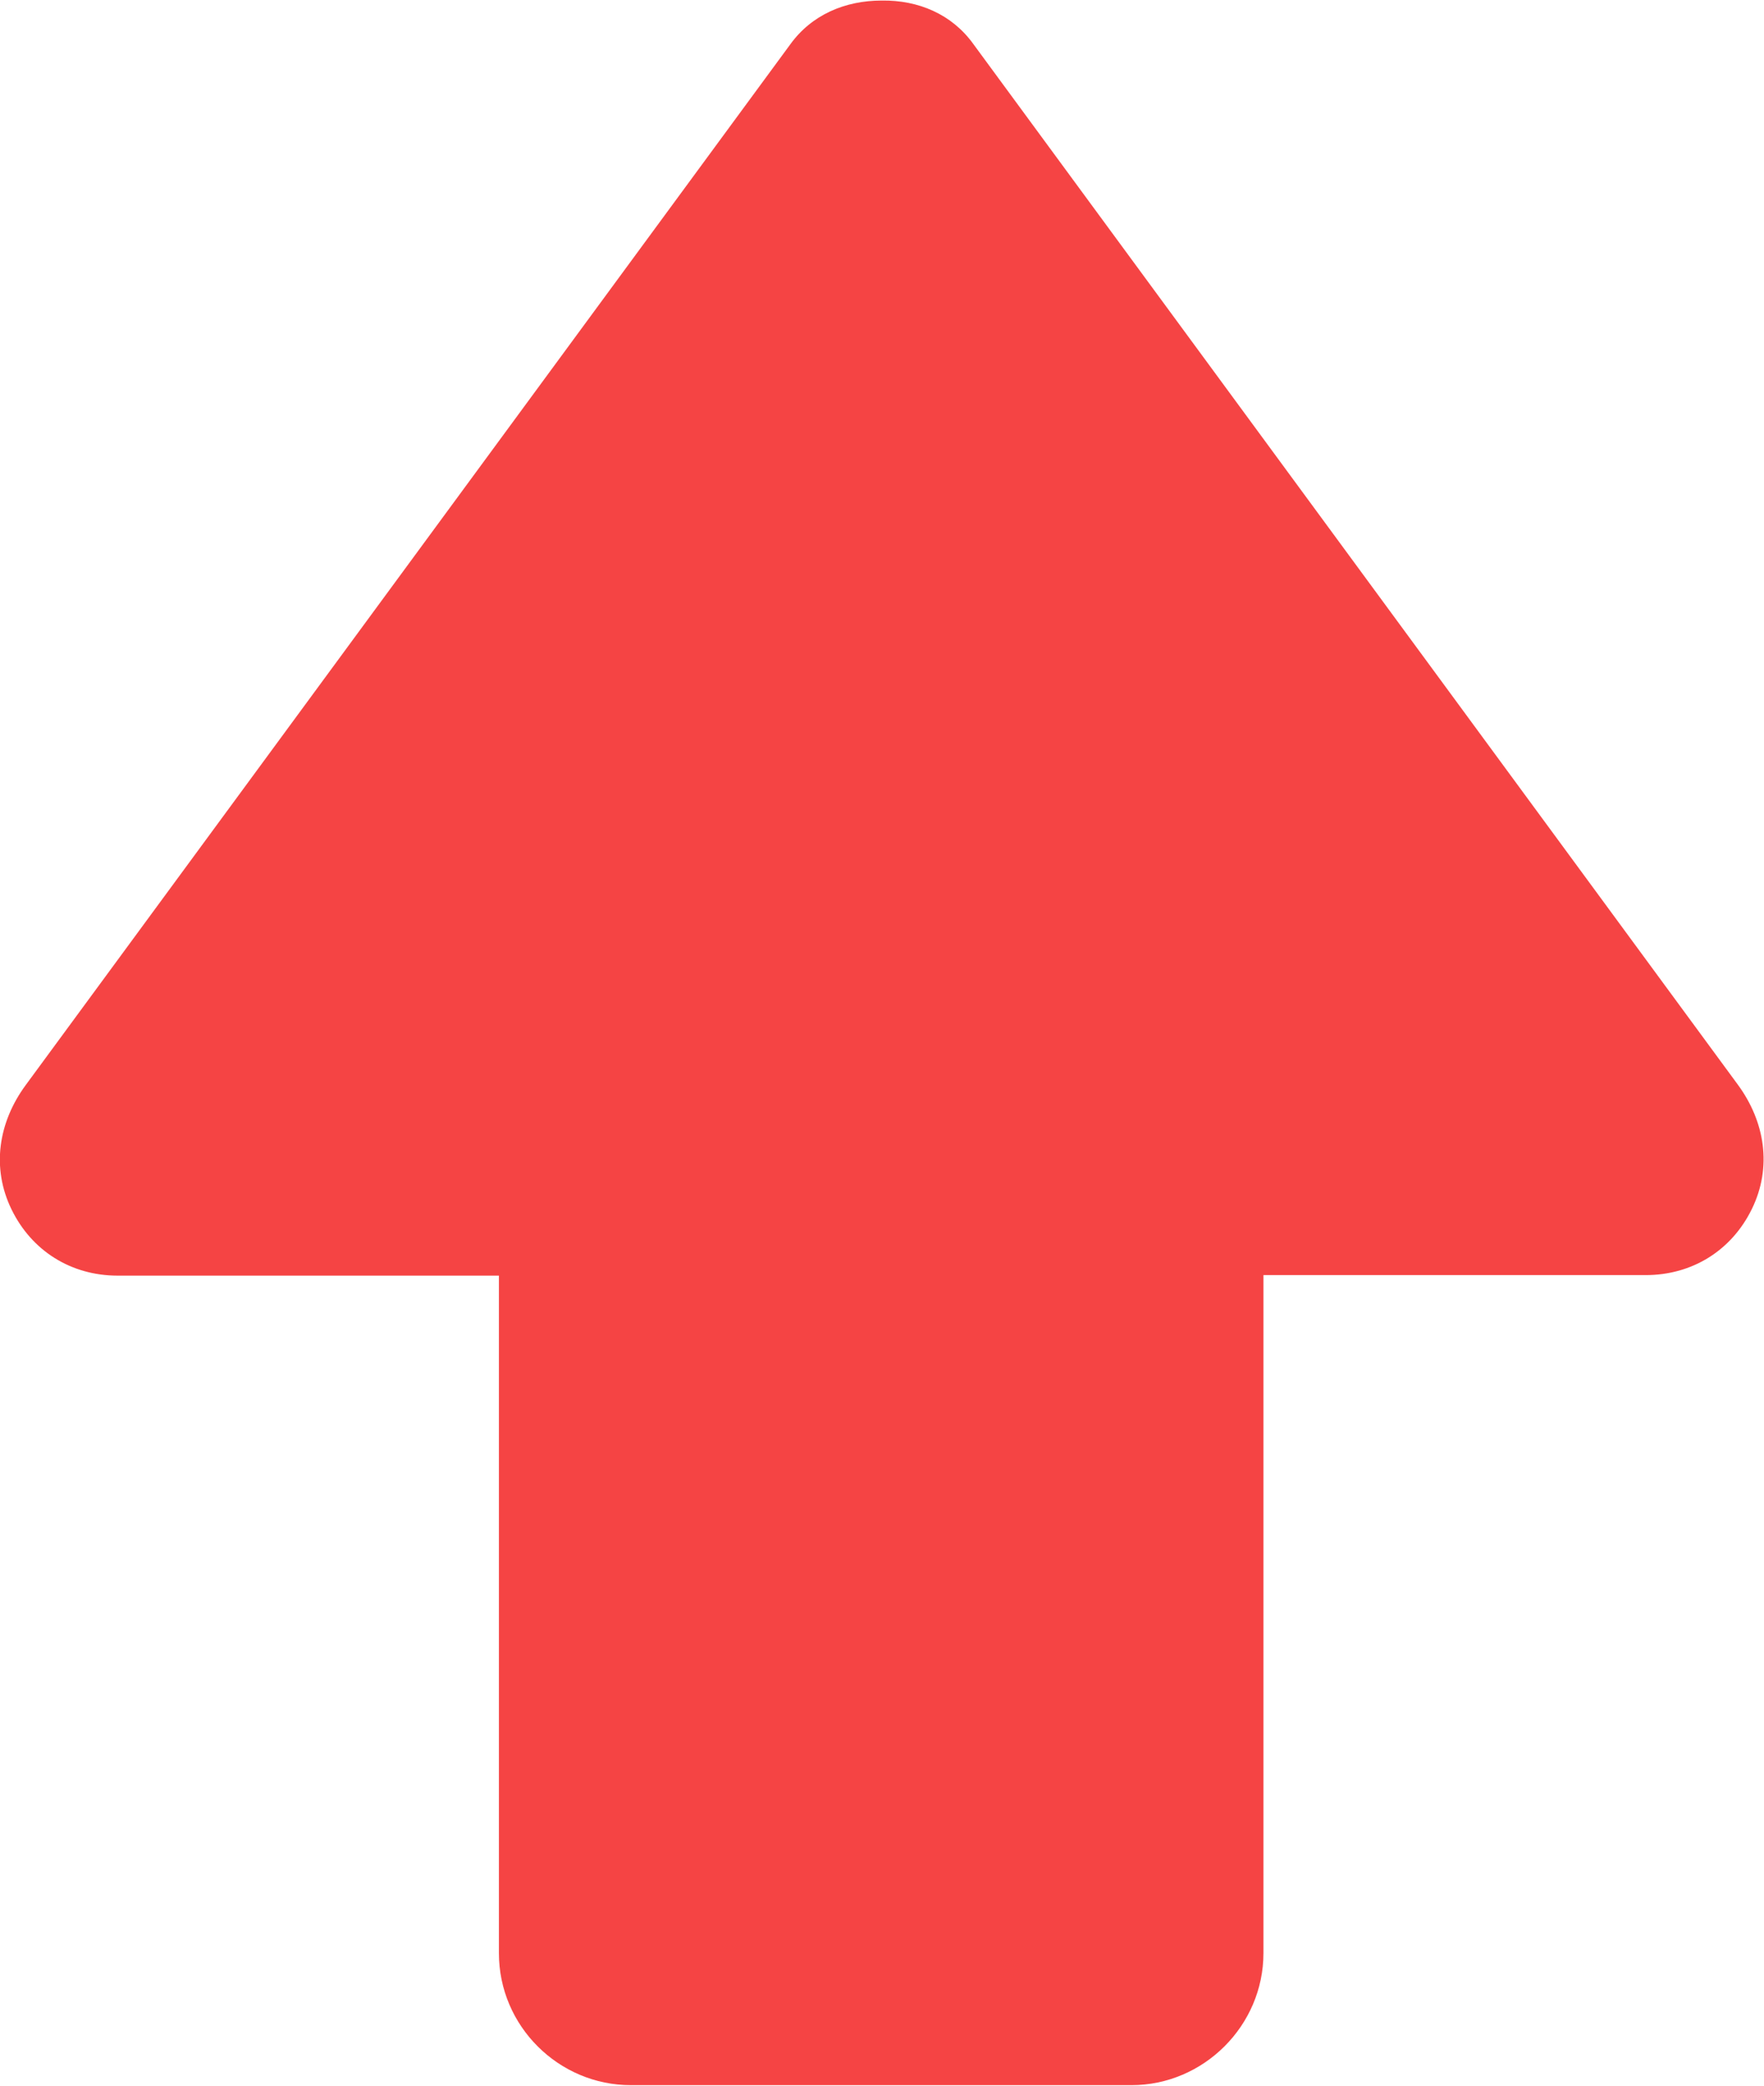 <?xml version="1.0" encoding="utf-8"?>
<!-- Generator: Adobe Illustrator 18.1.1, SVG Export Plug-In . SVG Version: 6.00 Build 0)  -->
<svg version="1.1" id="Слой_1" xmlns="http://www.w3.org/2000/svg" xmlns:xlink="http://www.w3.org/1999/xlink" x="0px" y="0px"
	 viewBox="0 0 32.21 38.08" enable-background="new 0 0 32.21 38.08" xml:space="preserve">
<path fill-rule="evenodd" clip-rule="evenodd" fill="#F54444" d="M17.77,0.8l13.96,19c0.5,0.68,0.63,1.51,0.26,2.27
	c-0.37,0.76-1.09,1.21-1.94,1.21h-6.98v12.38c0,1.32-1.09,2.41-2.41,2.41h-9.14c-1.32,0-2.41-1.08-2.41-2.41V23.29H2.15
	c-0.85,0-1.57-0.45-1.94-1.21c-0.37-0.76-0.24-1.59,0.26-2.27l13.96-19c0.39-0.54,1-0.8,1.67-0.8C16.77,0,17.38,0.26,17.77,0.8
	L17.77,0.8z"/>
<g>
</g>
<g>
</g>
<g>
</g>
<g>
</g>
<g>
</g>
<g>
</g>
<g>
</g>
<g>
</g>
<g>
</g>
<g>
</g>
<g>
</g>
<g>
</g>
<g>
</g>
<g>
</g>
<g>
</g>
</svg>
